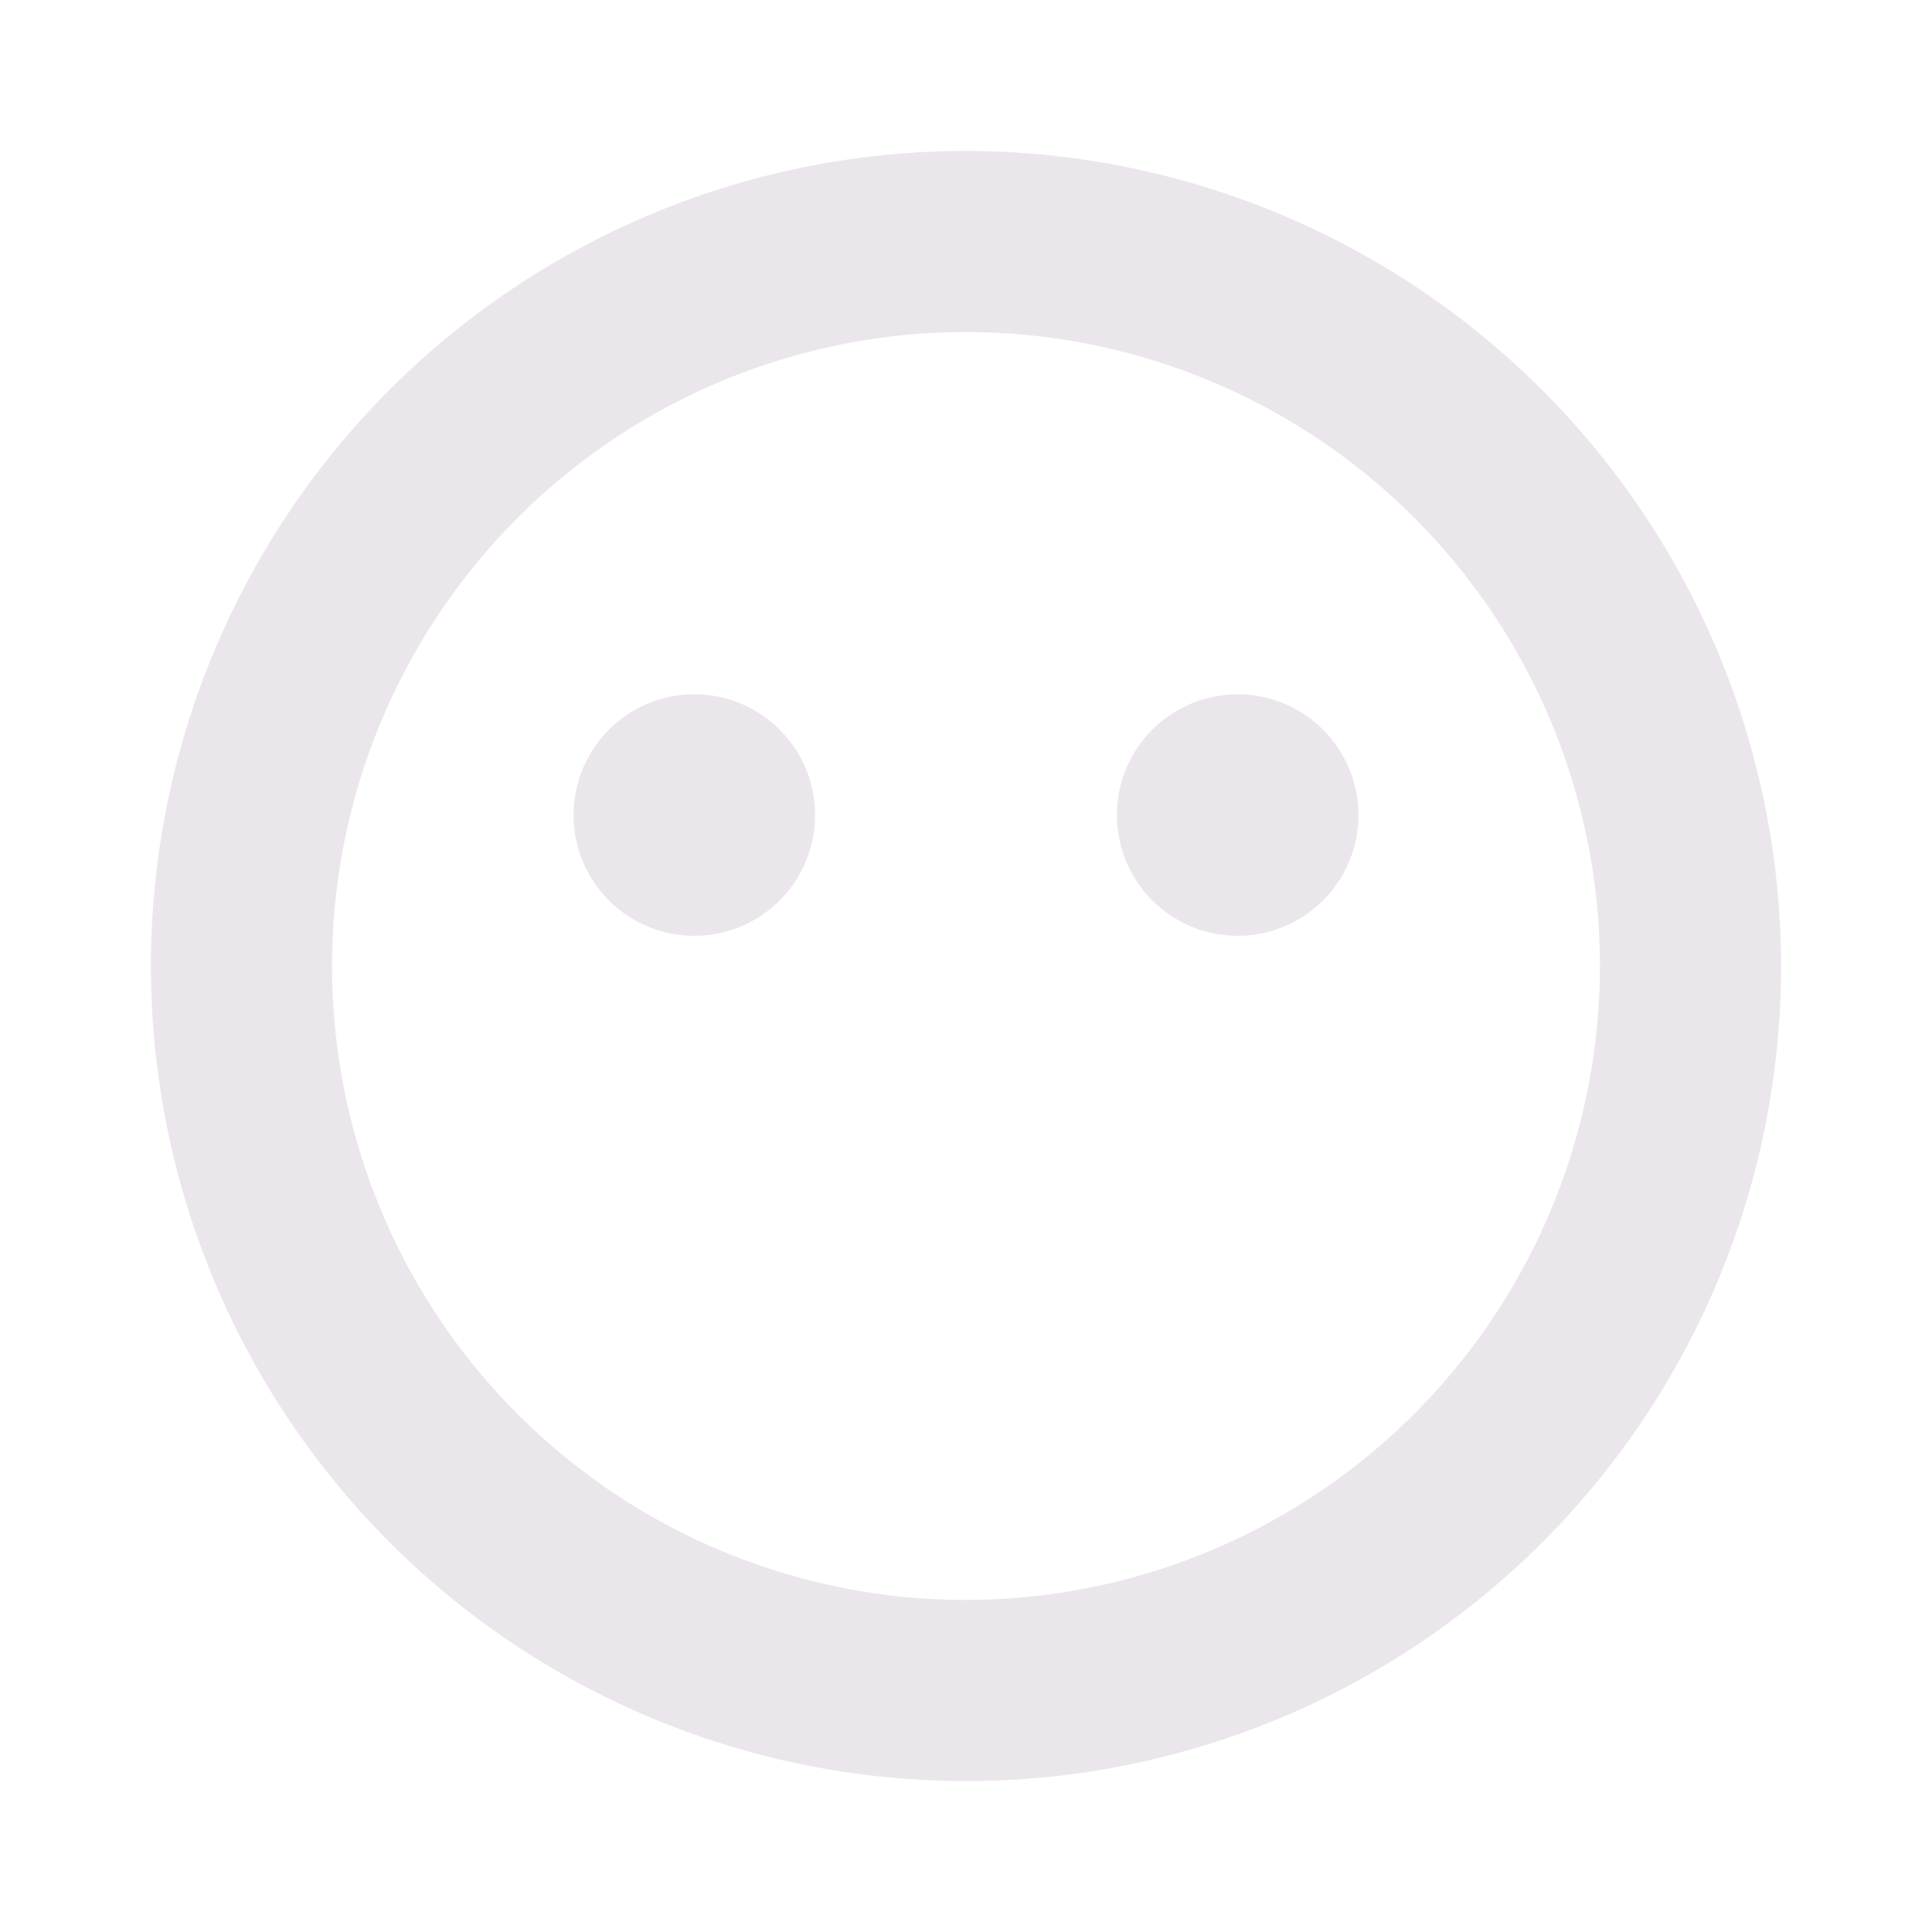 <svg xmlns="http://www.w3.org/2000/svg" width="24" height="24" fill="none" viewBox="0 0 24 24">
  <path fill="#EBE6EB" d="M12 1.875A10.125 10.125 0 1 0 22.125 12 10.137 10.137 0 0 0 12 1.875Zm0 18A7.875 7.875 0 1 1 19.875 12 7.883 7.883 0 0 1 12 19.875Zm-1.875-9.75a1.5 1.5 0 1 1-3 0 1.5 1.5 0 0 1 3 0Zm6.75 0a1.5 1.5 0 1 1-3 0 1.5 1.5 0 0 1 3 0Z"/>
</svg>
